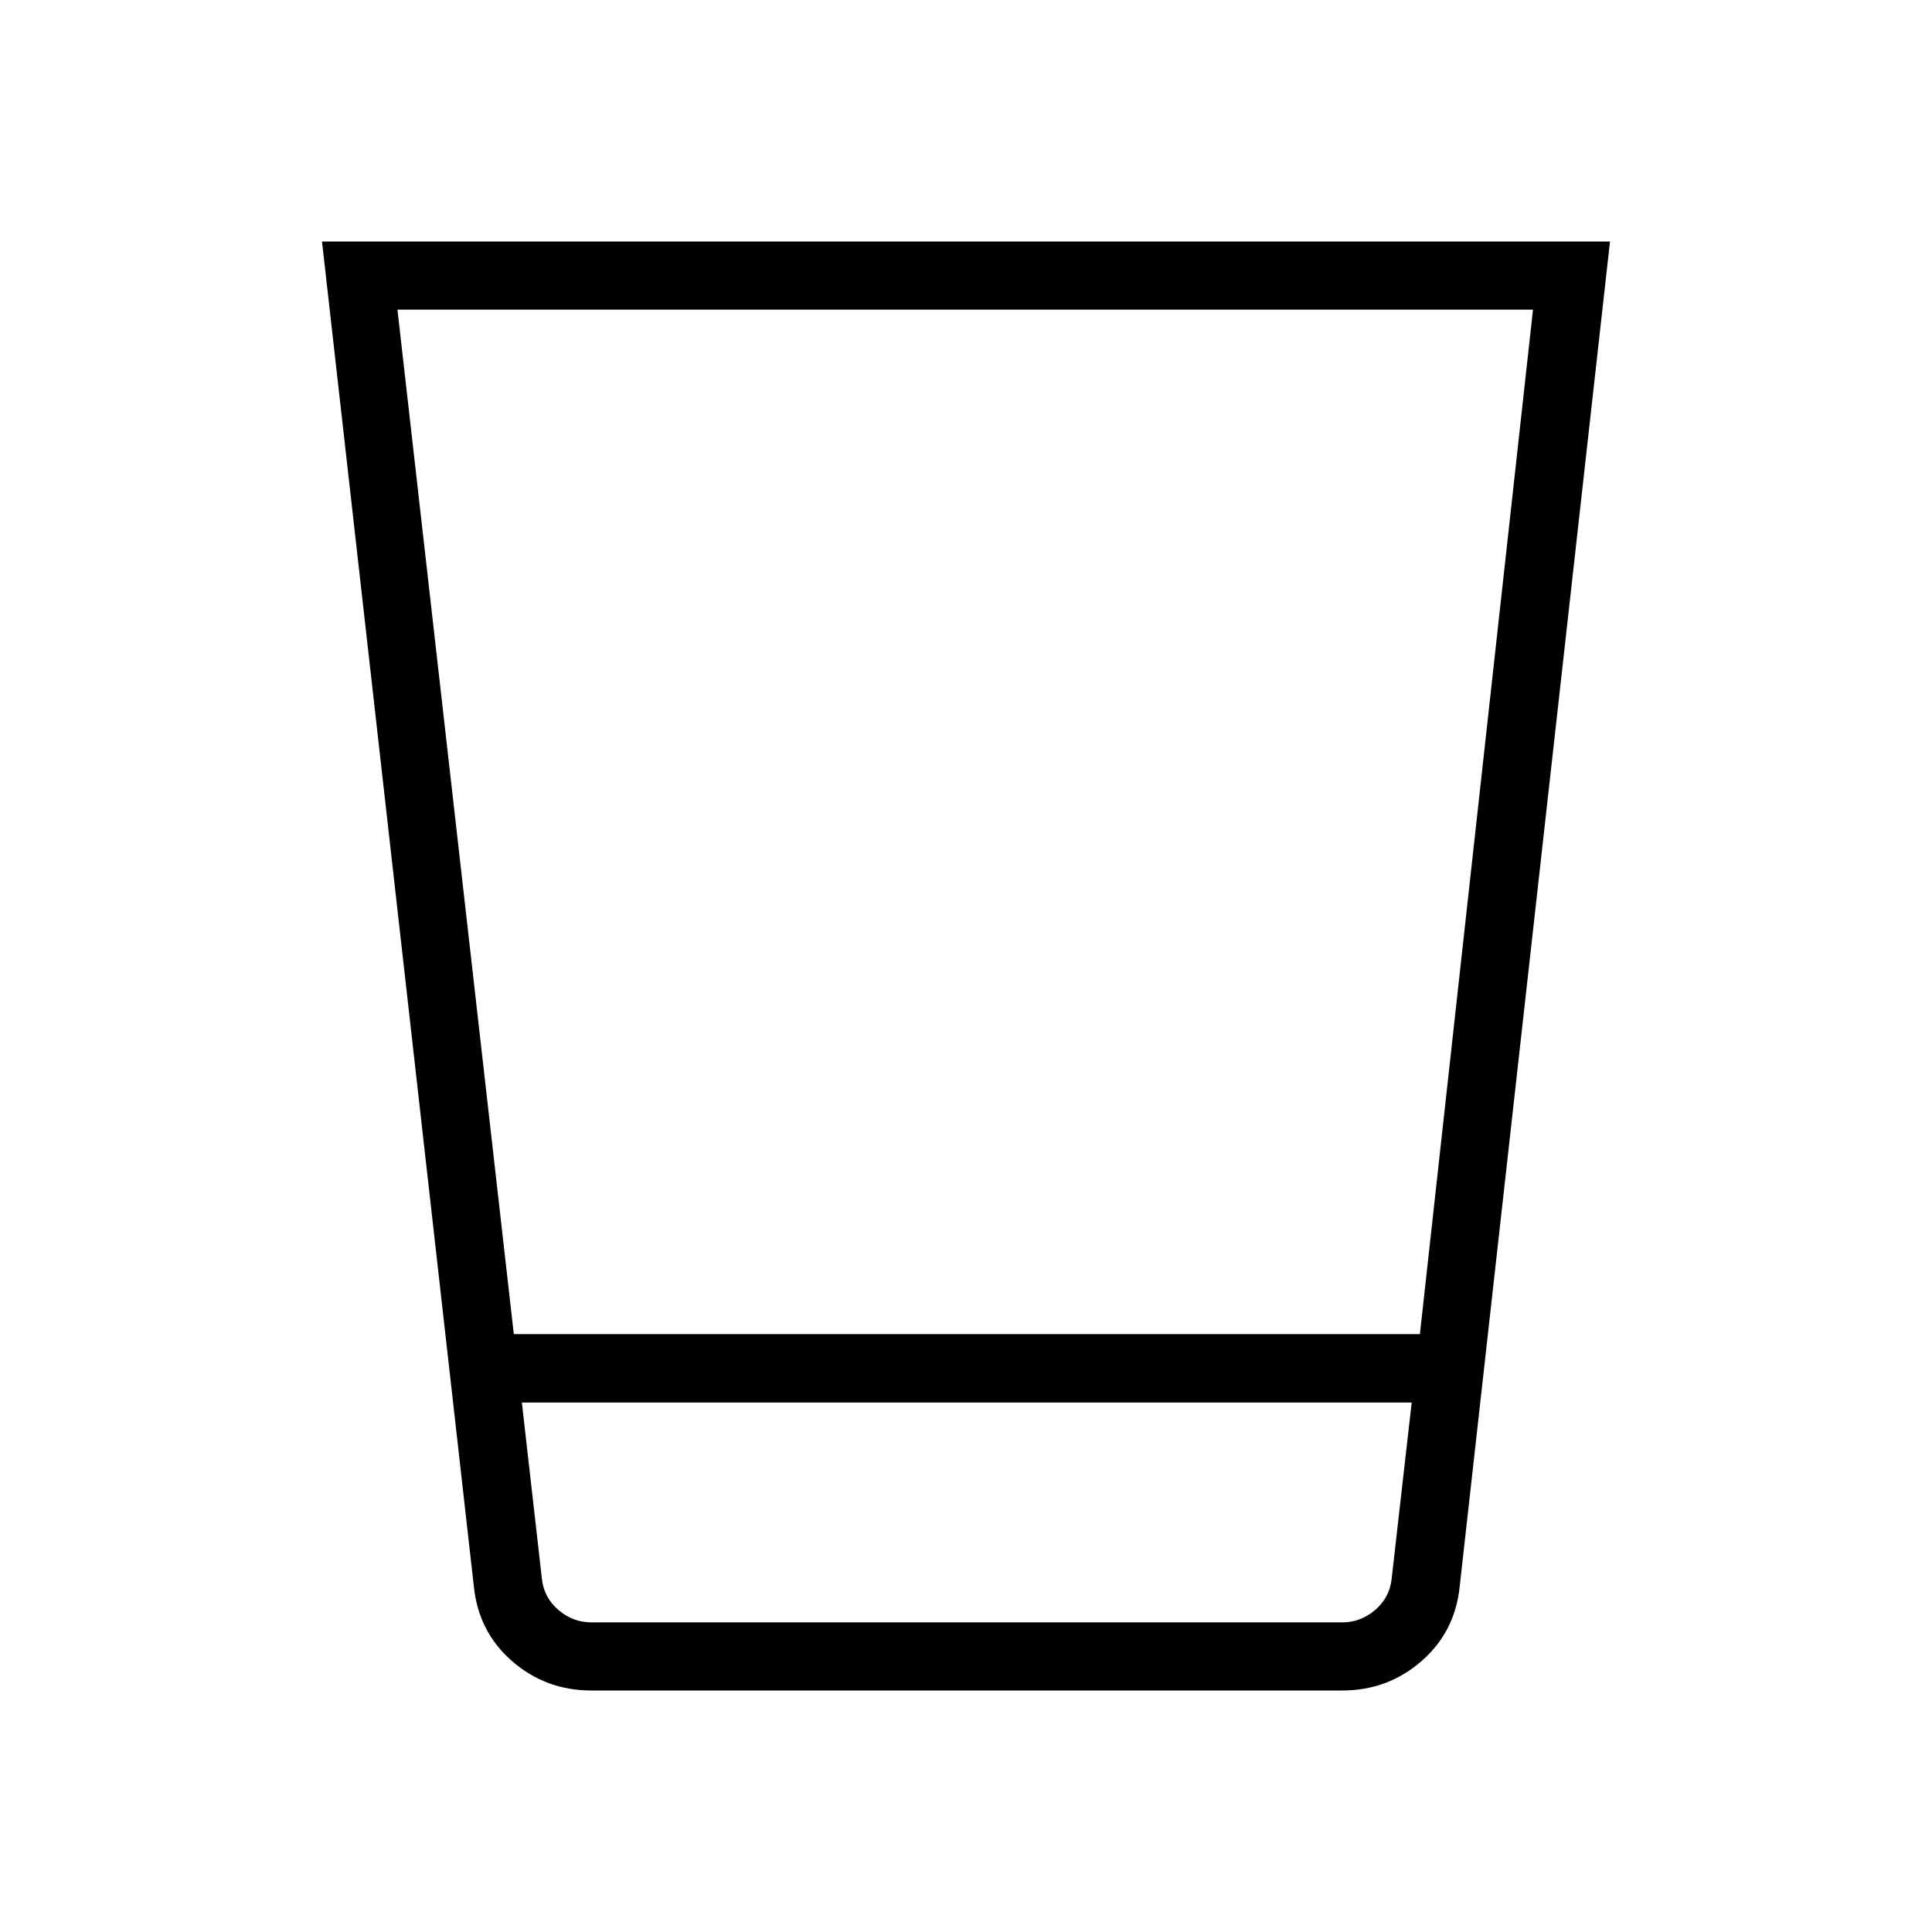 <svg xmlns="http://www.w3.org/2000/svg" height="40" viewBox="0 -960 960 960" width="40"><path d="M293.82-120q-22.59 0-39.34-14.57-16.76-14.57-19.04-37.25L160-840h640l-74.67 668.18q-2.28 22.68-19.04 37.25Q689.54-120 666.95-120H293.82Zm-34.51-143.08 9.97 87.7q1.03 9.23 8.21 15.38 7.18 6.15 16.41 6.15h372.97q9.23 0 16.41-6.15t8.21-15.38l9.97-87.7H259.31Zm-4-34h450.23l56.2-509.07H197.49l57.82 509.07Zm4 143.23h442.15H259.31Z"/></svg>